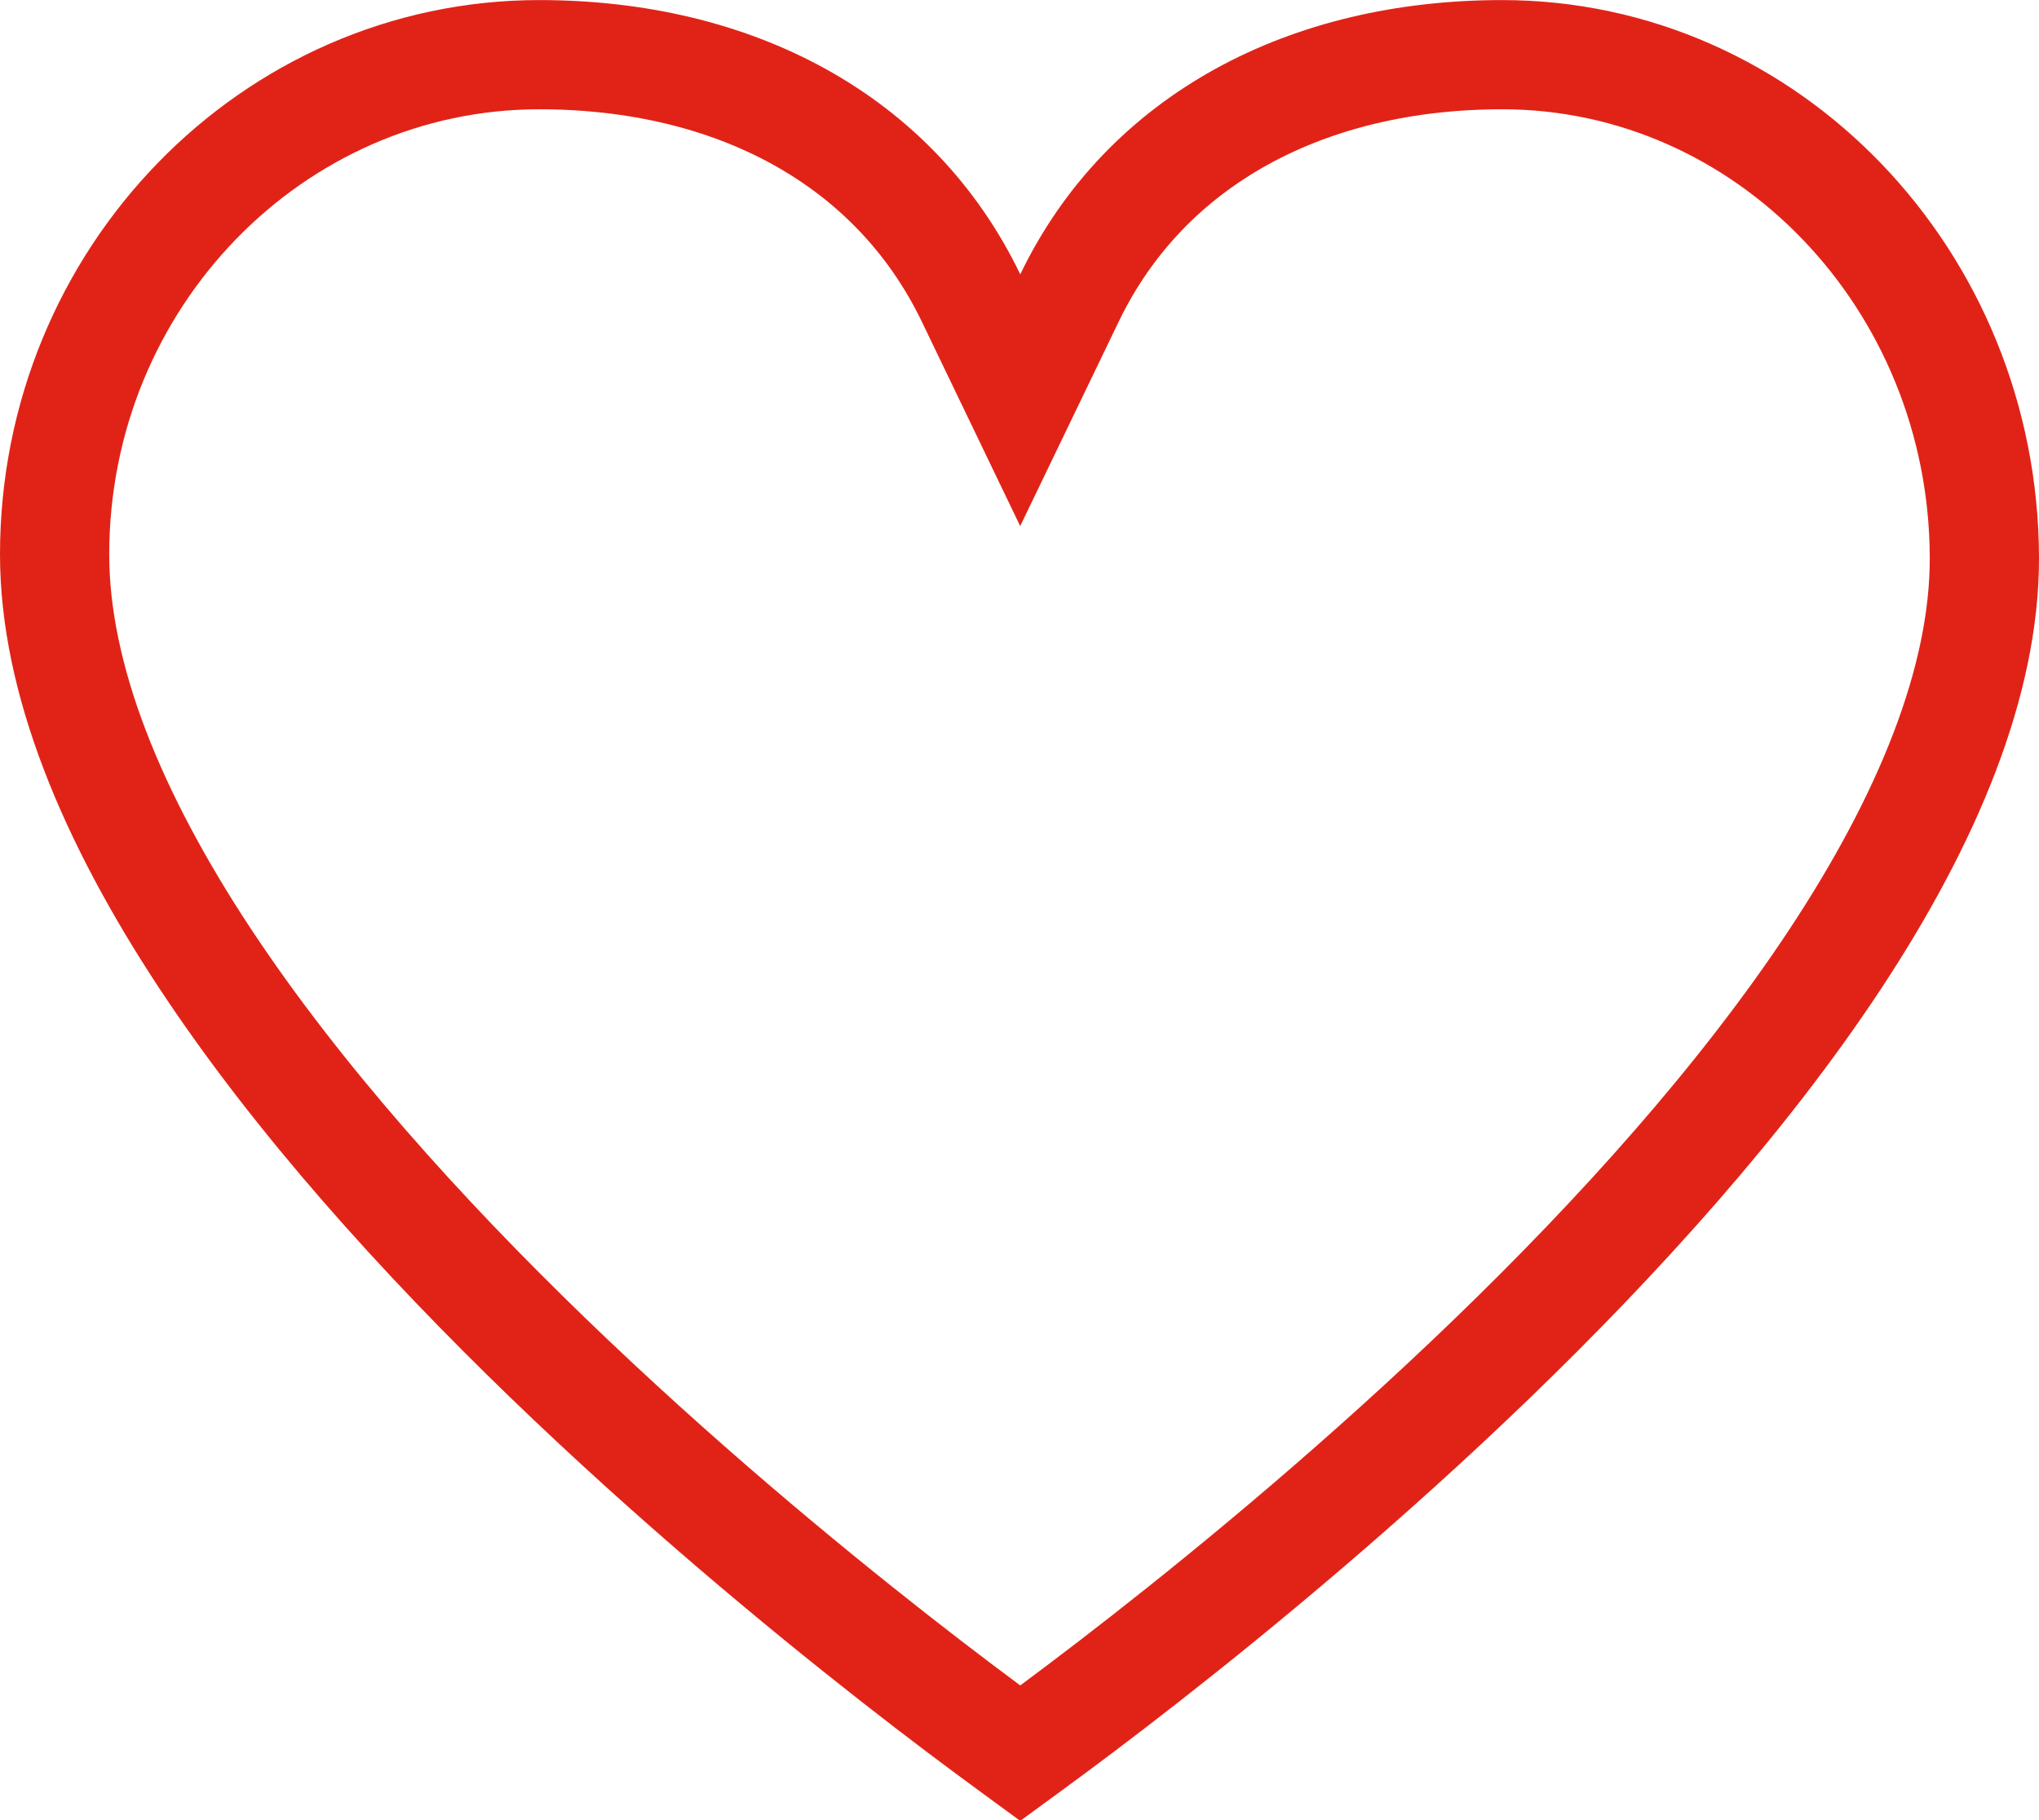 <svg width="28" height="25" viewBox="0 0 28 25" fill="none" xmlns="http://www.w3.org/2000/svg">
<path d="M13.335 4.094L14.01 5.497L14.686 4.094C15.735 1.915 17.954 0.751 20.628 0.751C24.274 0.751 27.24 3.85 27.25 7.659C27.254 9.355 26.474 11.246 25.197 13.181C23.928 15.102 22.221 16.988 20.492 18.658C18.766 20.325 17.036 21.759 15.737 22.776C15.087 23.285 14.547 23.688 14.17 23.964C14.113 24.006 14.059 24.044 14.01 24.08C13.961 24.044 13.908 24.006 13.851 23.964C13.474 23.688 12.933 23.285 12.284 22.776C10.984 21.757 9.254 20.323 7.526 18.653C5.796 16.981 4.087 15.091 2.815 13.164C1.535 11.223 0.75 9.323 0.75 7.615C0.75 3.82 3.747 0.751 7.405 0.751C10.077 0.751 12.285 1.914 13.335 4.094Z" stroke="#E12317" stroke-width="1.5"/>
</svg>
